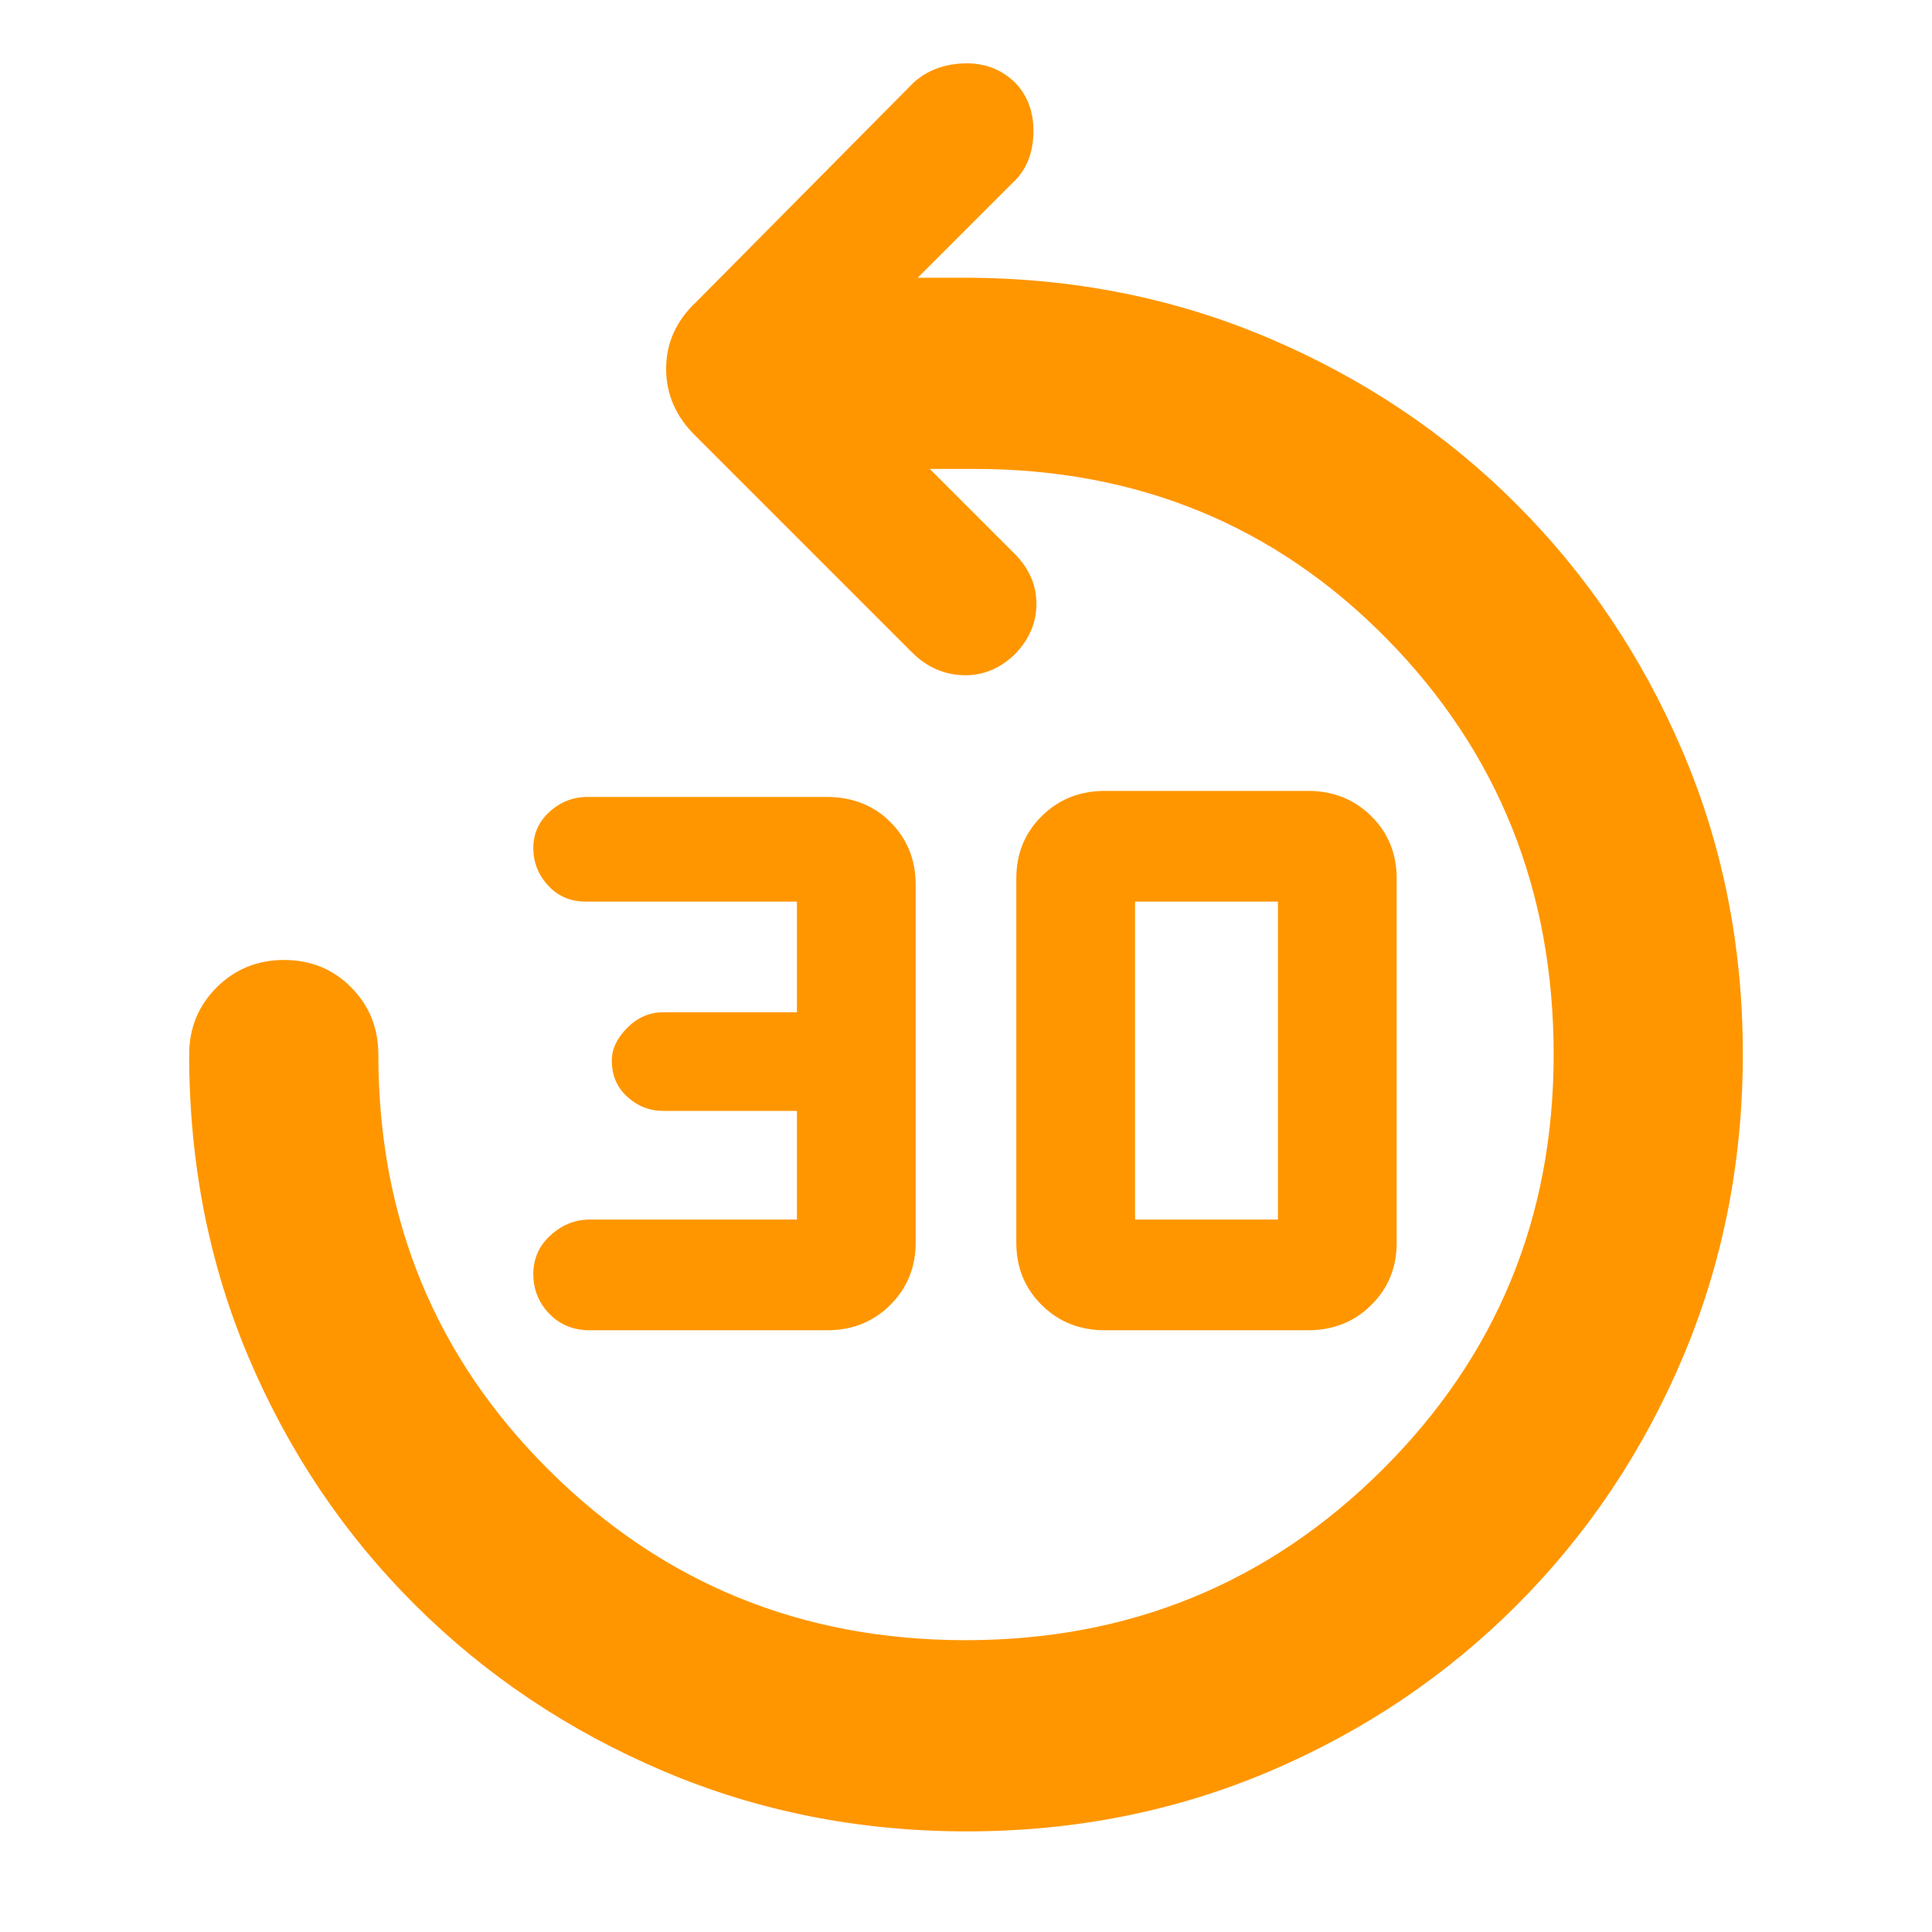 <svg xmlns="http://www.w3.org/2000/svg" height="48" viewBox="0 -960 960 960" width="48"><path fill="rgb(255, 150, 0)" d="M411-299H293q-12.13 0-20.07-8.22-7.93-8.22-7.93-19.71t8.58-19.28Q282.17-354 293-354h103v-54h-66.5q-10.1 0-17.8-7-7.7-7-7.7-18 0-8.6 7.7-16.3 7.7-7.7 17.8-7.7H396v-55H291q-11.27 0-18.63-7.97-7.37-7.98-7.37-18.65 0-10.66 8.08-18.02Q281.17-564 292-564h118.78q19.22 0 31.72 12.55 12.5 12.56 12.5 31.12v177.66q0 18.56-12.65 31.12Q429.7-299 411-299Zm138 0q-18.7 0-31.35-12.51Q505-324.01 505-342.5v-181q0-18.49 12.65-30.99Q530.3-567 549-567h101q18.7 0 31.35 12.51Q694-541.99 694-523.5v181q0 18.49-12.65 30.99Q668.7-299 650-299H549Zm15-55h71v-158h-71v158ZM480.31-50Q400-50 329.5-80t-123.24-82.51q-52.74-52.51-82.5-122.5Q94-355 94-436q0-19.75 13.68-33.38Q121.35-483 141.18-483q19.82 0 33.32 13.62Q188-455.75 188-436q0 122.34 84.94 206.67Q357.88-145 479.82-145t207.06-84.7Q772-314.4 772-436q0-122.34-83-206.67Q606-727 484-727h-22l42 42q11 11 11 25t-10.61 25Q493-624 478.5-624.5t-25.4-11.4L346-743q-15-14.45-15-33.73Q331-796 346-810l108-109q10-9 25-9.5t25.35 9.5q9.65 10 9.15 25.5T503-869l-47 47h23q80.83 0 151.41 30Q701-762 753.5-709.5T836-586.84q30 70.16 30 150.5t-29.78 150.73q-29.78 70.39-82.55 123.2-52.78 52.81-122.91 82.61Q560.62-50 480.31-50Z"/></svg>